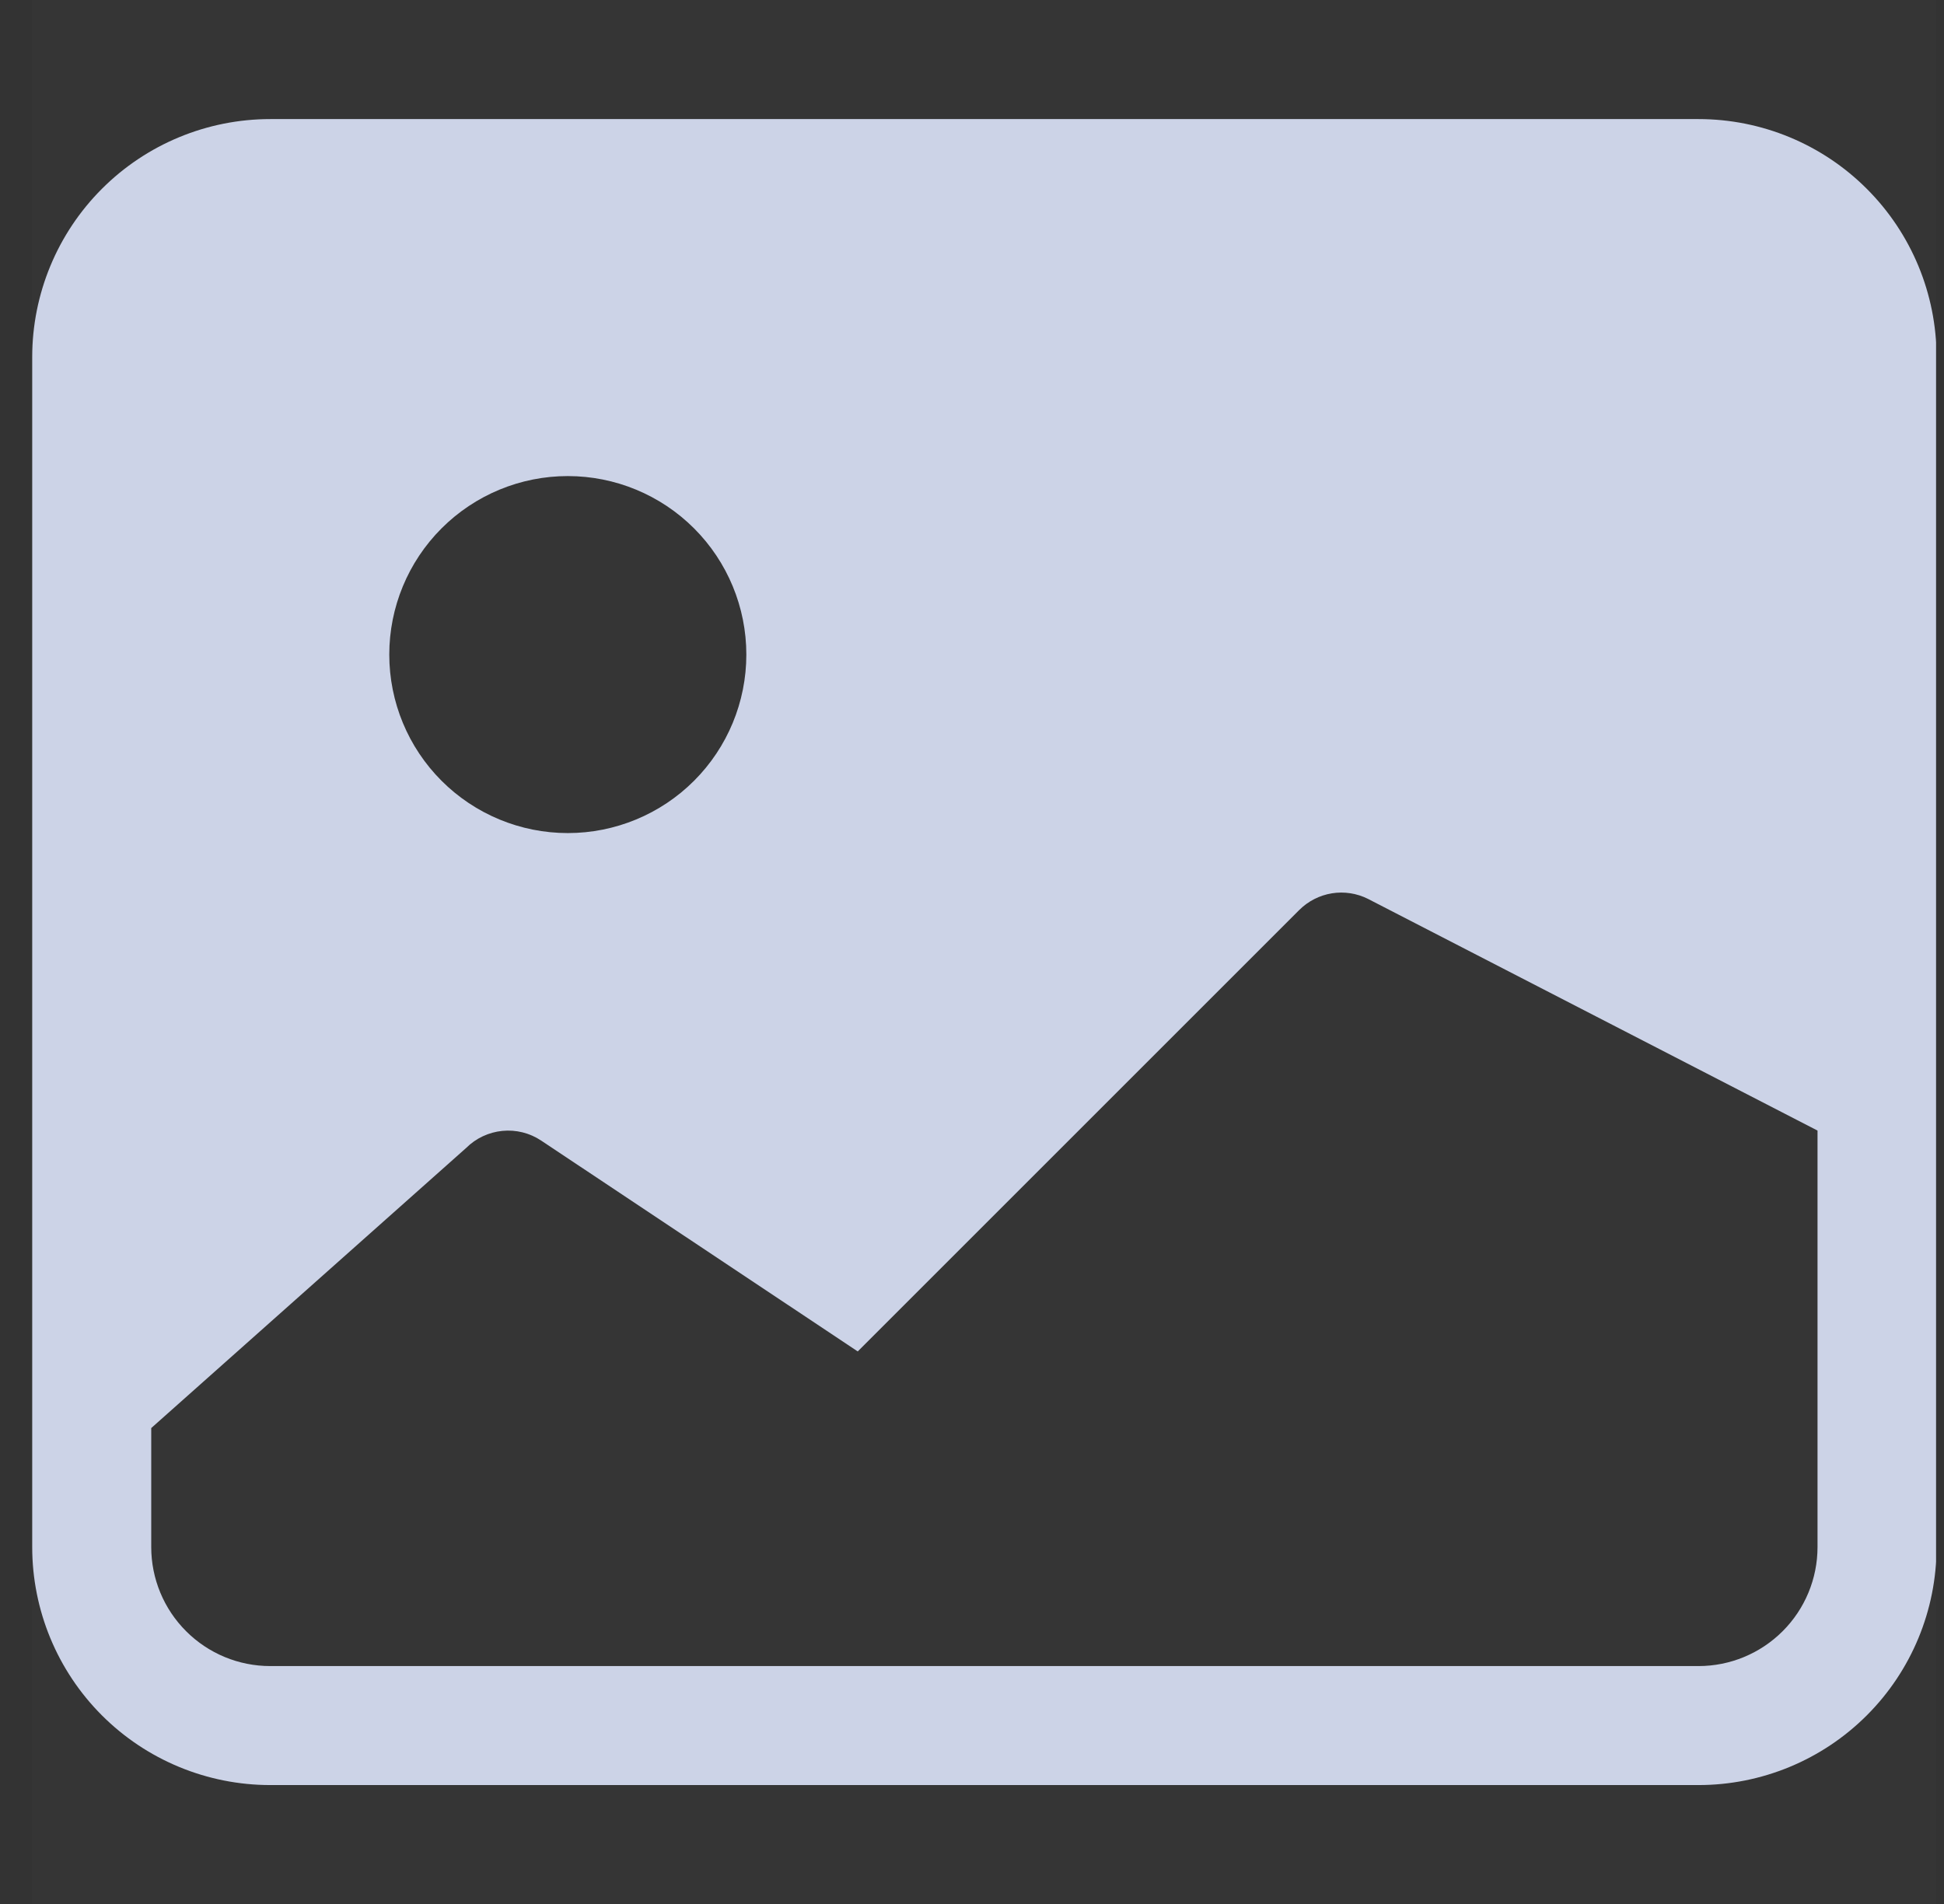 <svg width="49" height="48" viewBox="0 0 49 48" fill="none" xmlns="http://www.w3.org/2000/svg">
<rect x="0" y="0" width="49" height="48" fill="#333333" stroke="none"/>
<g clip-path="url(#clip0_213_14476)">
<rect width="48" height="48" transform="translate(0.8)" fill="white" fill-opacity="0.01"/>
<path d="M0.812 9.002C0.812 7.411 1.444 5.885 2.569 4.76C3.694 3.634 5.221 3.002 6.812 3.002H42.812C44.403 3.002 45.929 3.634 47.054 4.76C48.18 5.885 48.812 7.411 48.812 9.002V39.002C48.812 40.593 48.18 42.12 47.054 43.245C45.929 44.37 44.403 45.002 42.812 45.002H6.812C5.221 45.002 3.694 44.37 2.569 43.245C1.444 42.12 0.812 40.593 0.812 39.002V9.002ZM3.812 36.002V39.002C3.812 39.798 4.128 40.561 4.691 41.123C5.253 41.686 6.016 42.002 6.812 42.002H42.812C43.608 42.002 44.37 41.686 44.933 41.123C45.496 40.561 45.812 39.798 45.812 39.002V28.502L34.481 22.661C34.2 22.52 33.881 22.471 33.57 22.521C33.26 22.572 32.973 22.718 32.75 22.94L21.62 34.07L13.64 28.754C13.352 28.562 13.006 28.476 12.662 28.51C12.317 28.544 11.995 28.696 11.75 28.94L3.812 36.002ZM18.812 16.502C18.812 15.309 18.338 14.164 17.494 13.32C16.65 12.476 15.505 12.002 14.312 12.002C13.118 12.002 11.974 12.476 11.13 13.32C10.286 14.164 9.812 15.309 9.812 16.502C9.812 17.696 10.286 18.84 11.13 19.684C11.974 20.528 13.118 21.002 14.312 21.002C15.505 21.002 16.65 20.528 17.494 19.684C18.338 18.84 18.812 17.696 18.812 16.502Z" fill="#CCD3E7"/>
</g>
<defs>
<clipPath id="clip0_213_14476">
<rect width="48" height="48" fill="white" transform="translate(0.8)"/>
</clipPath>
</defs>
</svg>
